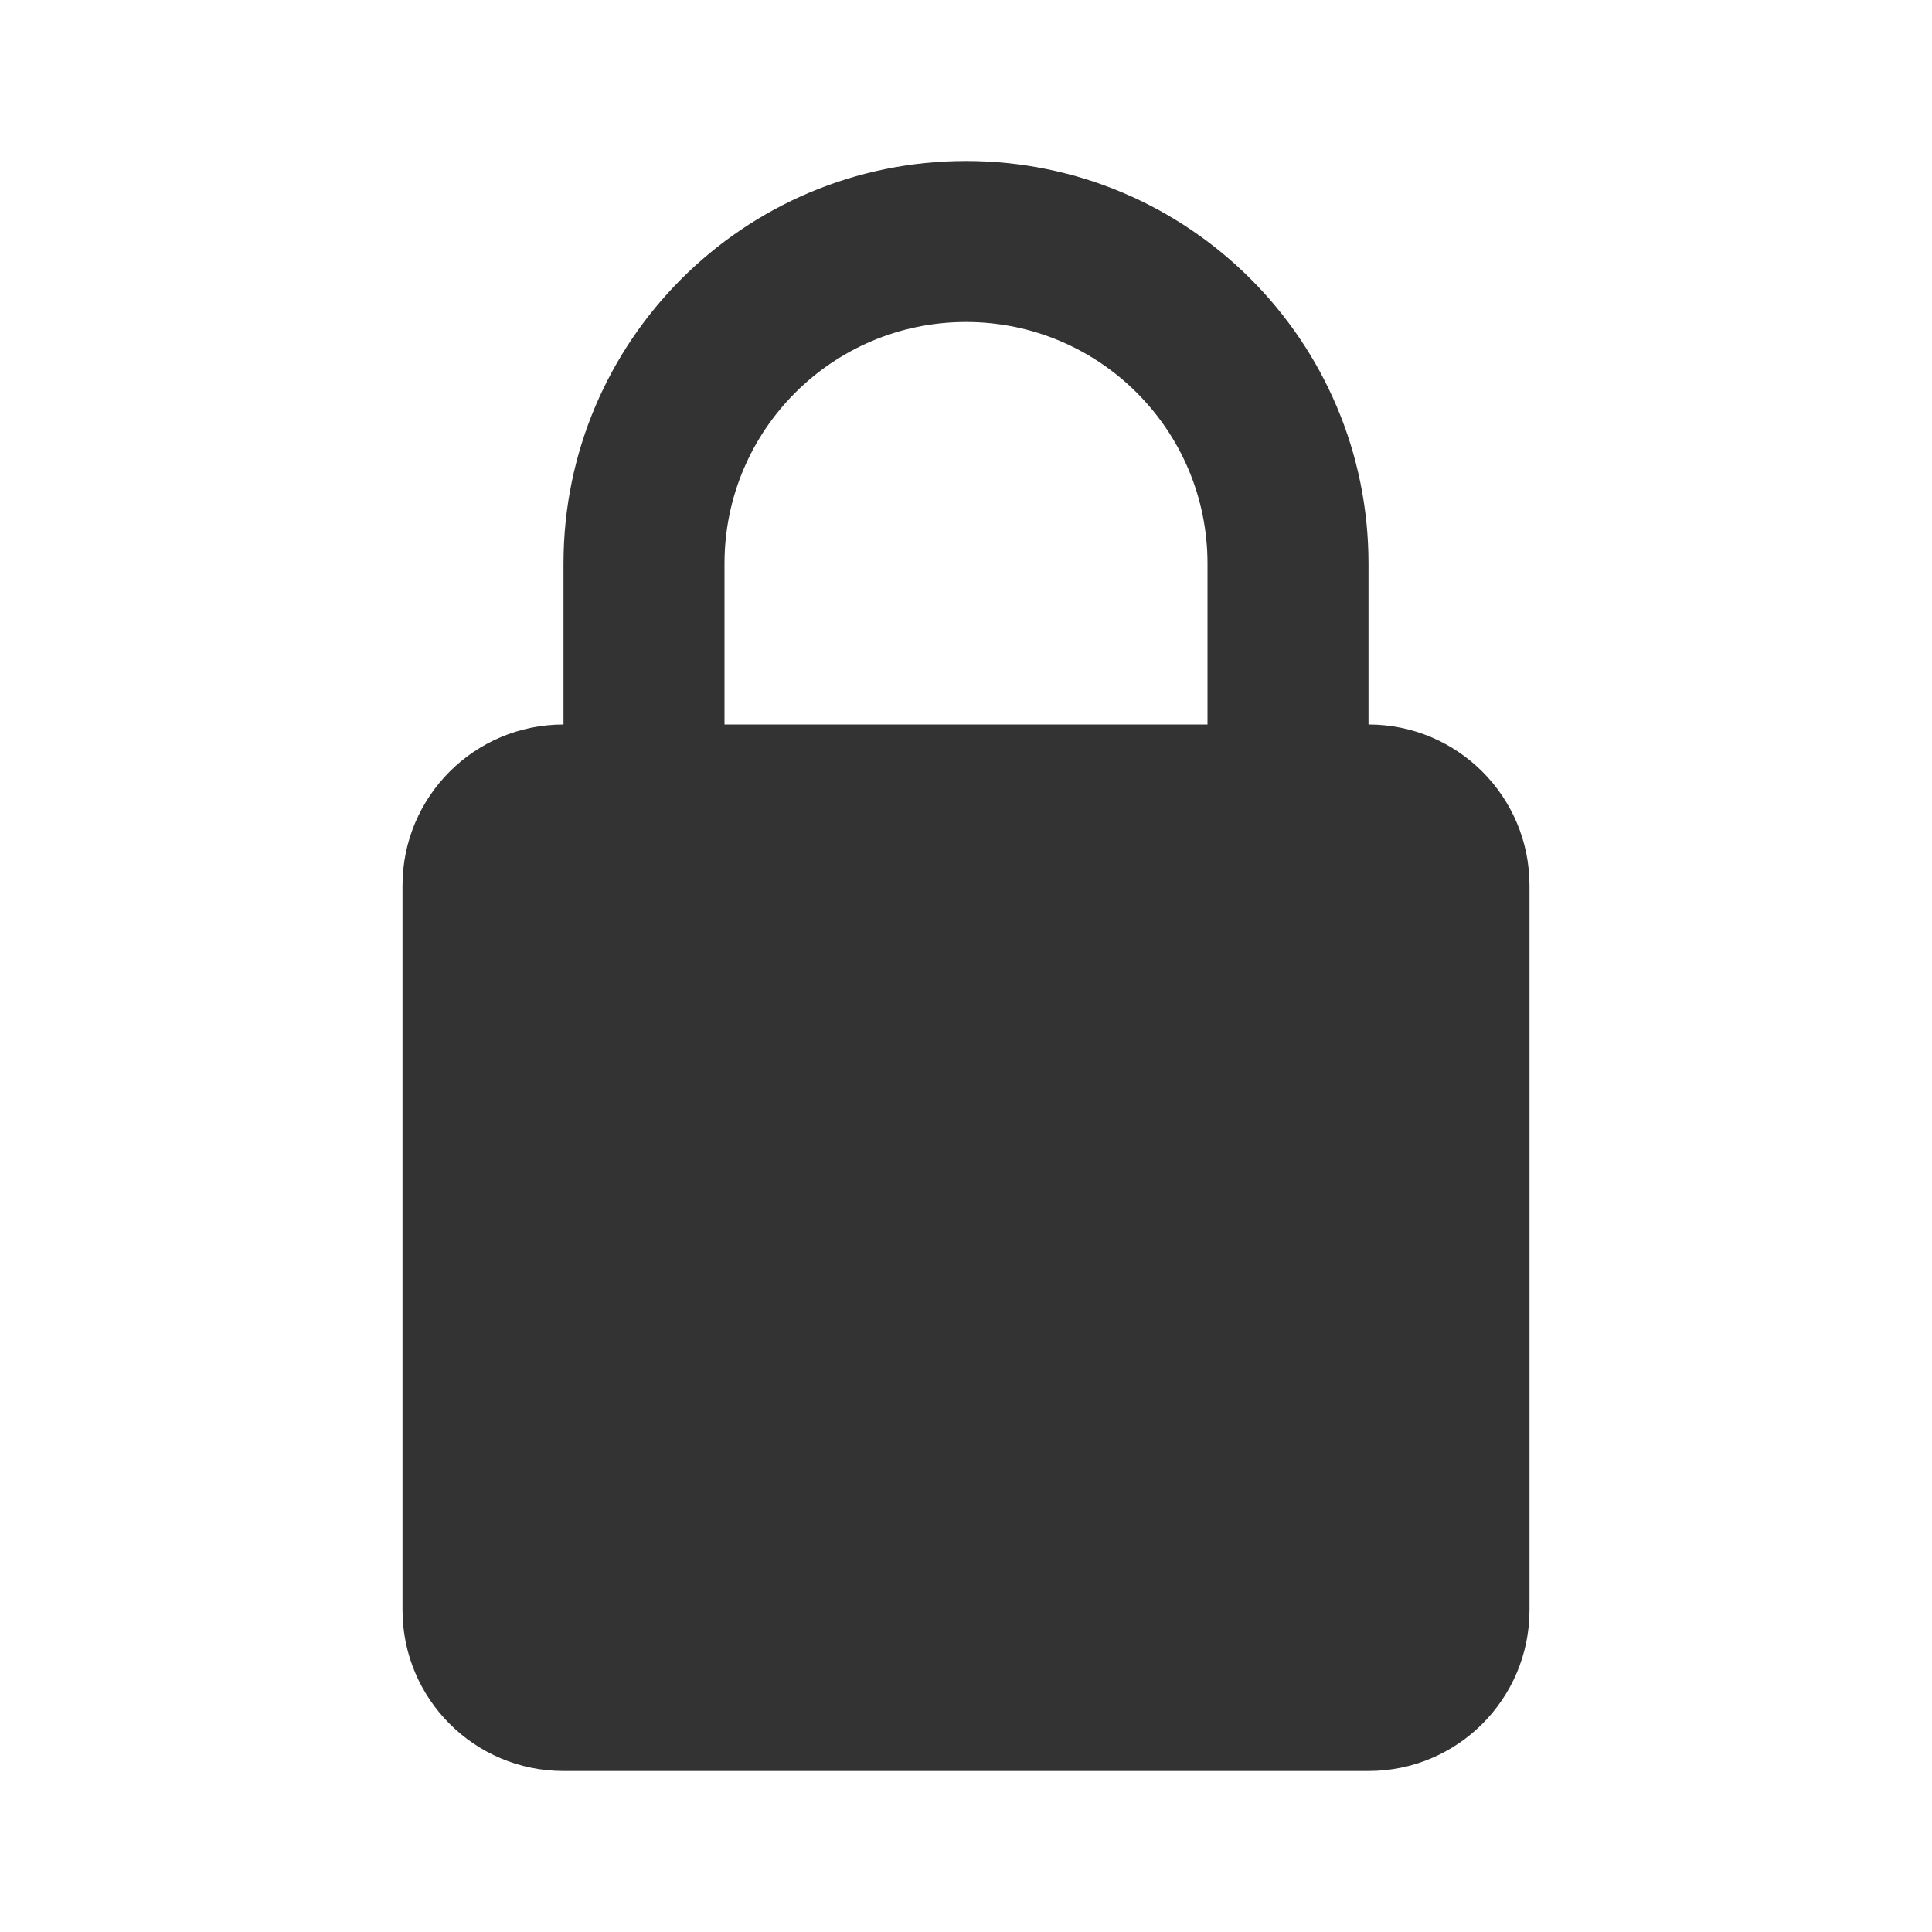 <svg width="24" height="24" viewBox="0 0 24 24" fill="none" xmlns="http://www.w3.org/2000/svg">
<path d="M5 11C5 9.895 5.895 9 7 9H17C18.105 9 19 9.895 19 11V20C19 21.105 18.105 22 17 22H7C5.895 22 5 21.105 5 20V11Z" fill="#333333"/>
<path fill-rule="evenodd" clip-rule="evenodd" d="M15 16V7C15 5.343 13.657 4 12 4C10.343 4 9 5.343 9 7V16C9 17.657 10.343 19 12 19C13.657 19 15 17.657 15 16ZM12 2C9.239 2 7 4.239 7 7V16C7 18.761 9.239 21 12 21C14.761 21 17 18.761 17 16V7C17 4.239 14.761 2 12 2Z" fill="#333333"/>
</svg>
